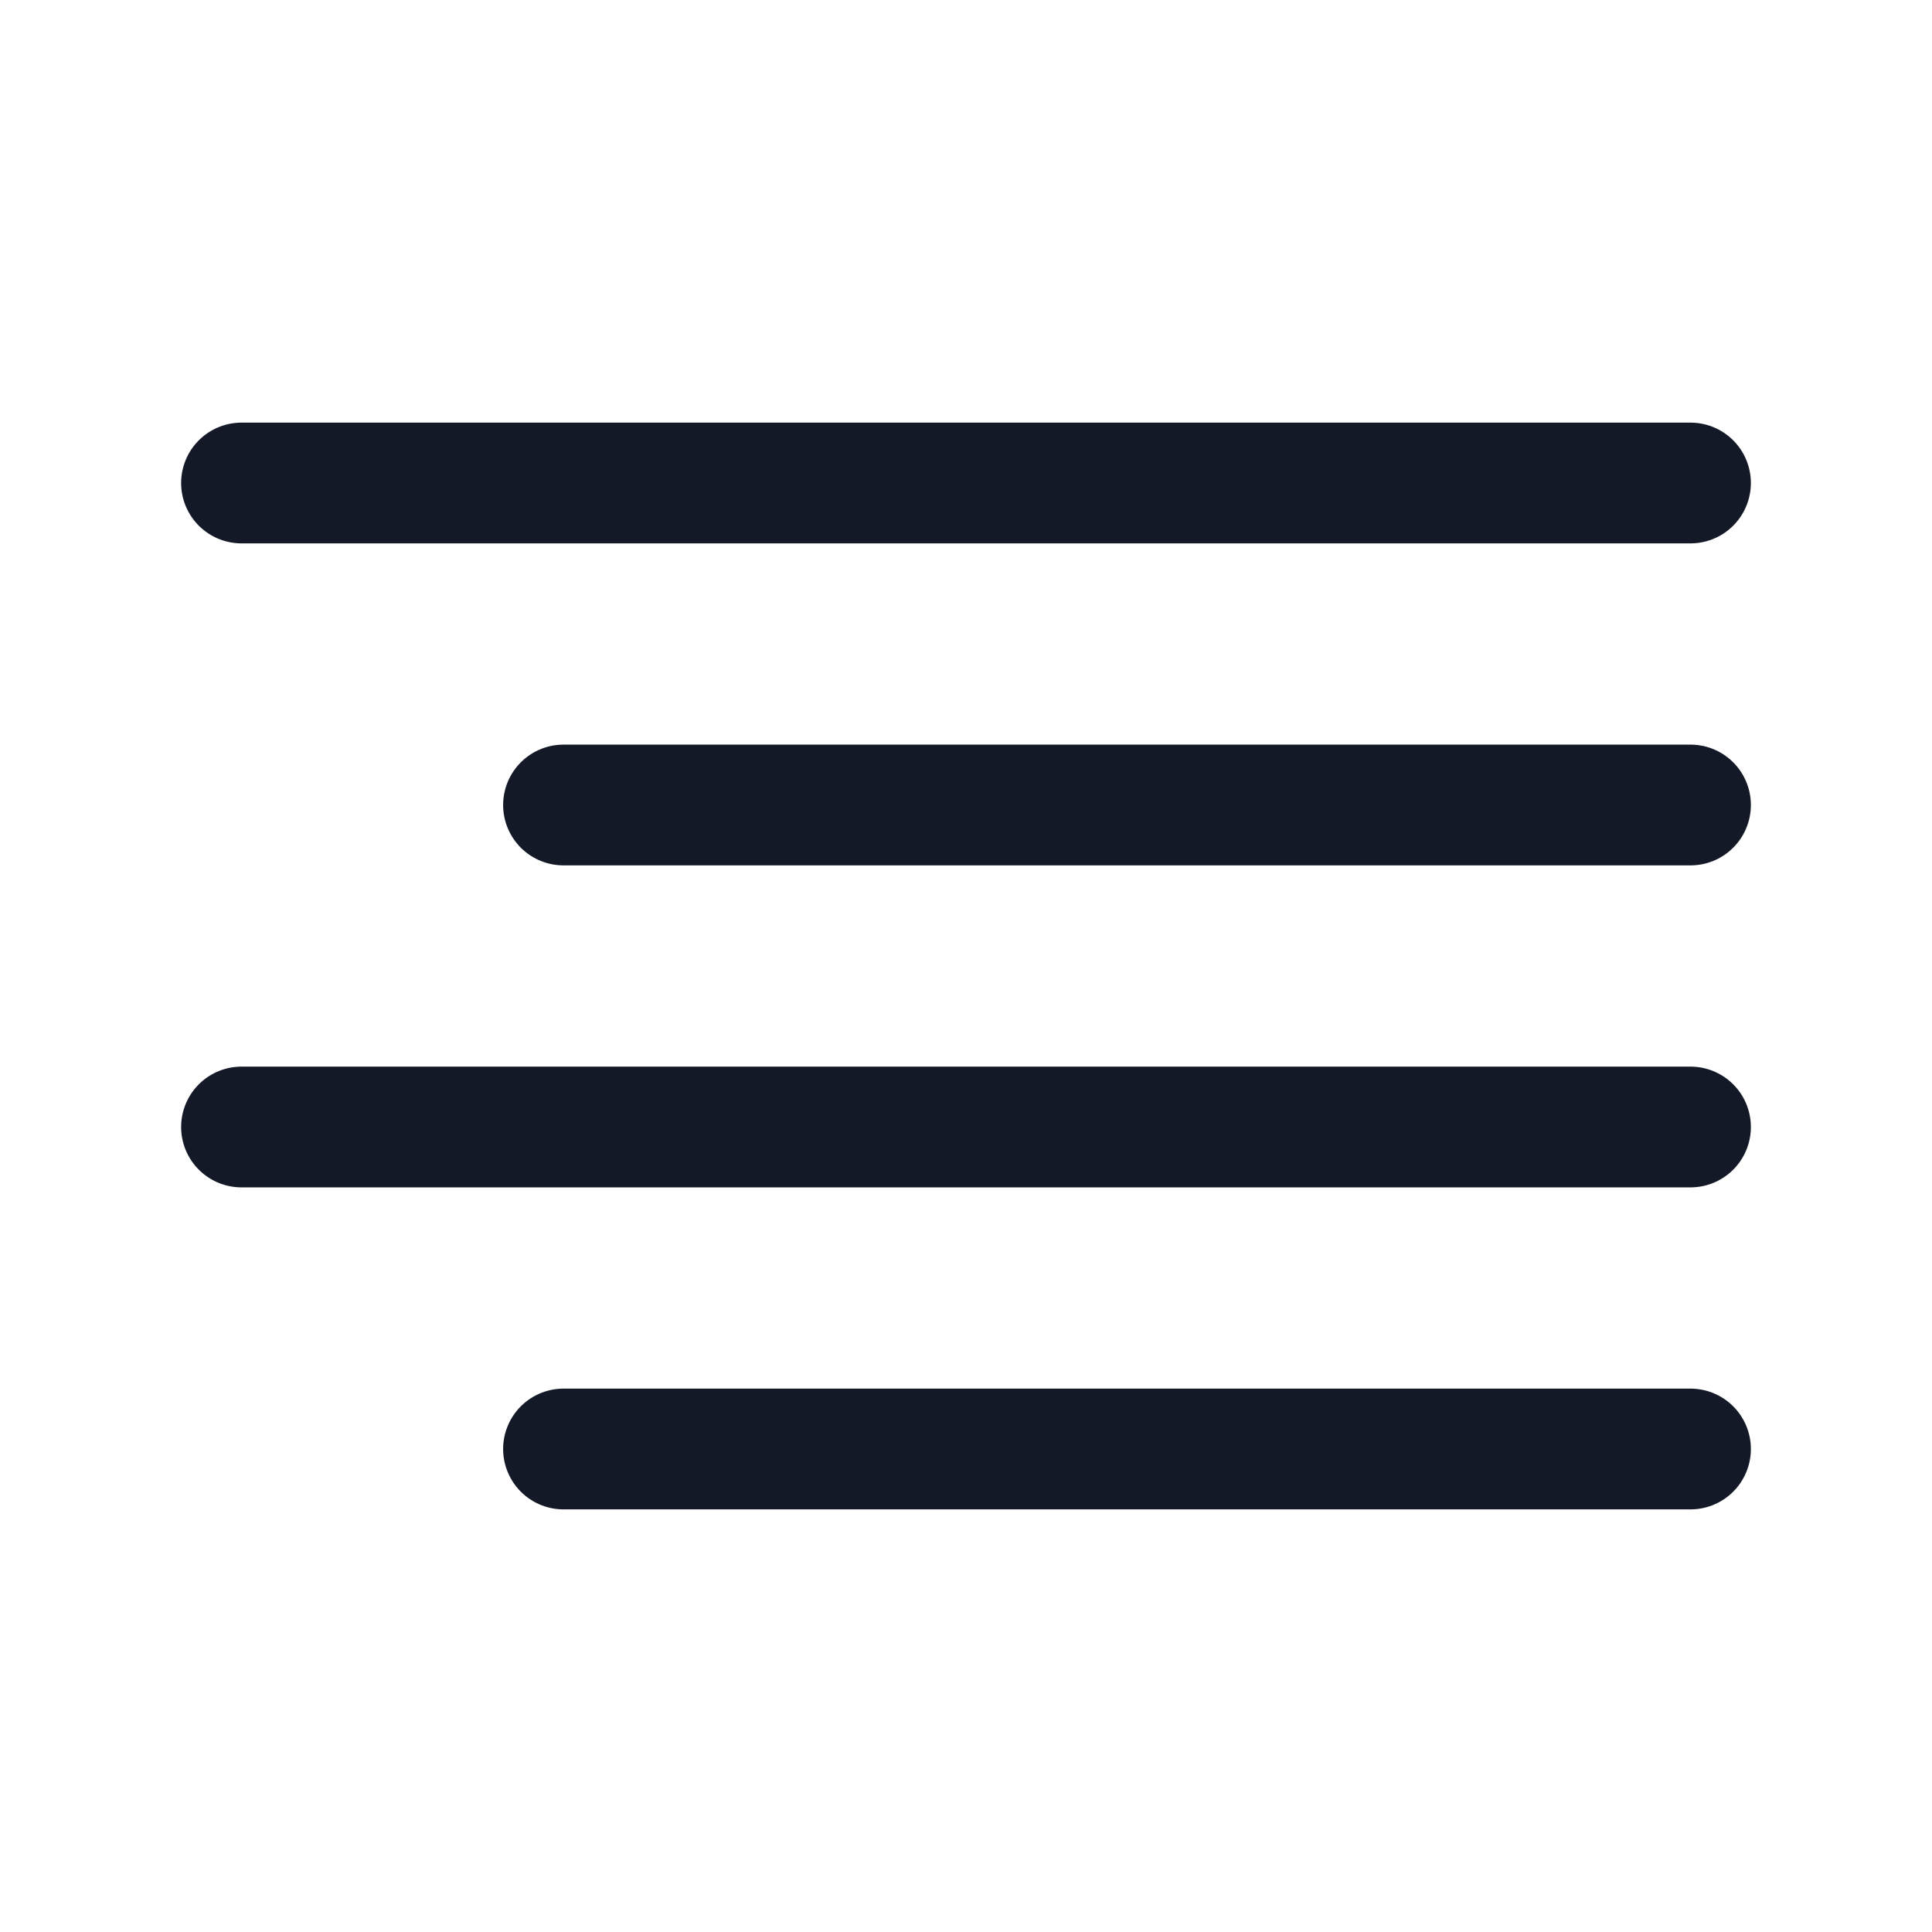 <svg width="24" height="24" viewBox="0 0 24 24" fill="none" xmlns="http://www.w3.org/2000/svg">
<path d="M7 10L21 10" stroke="#131927" stroke-width="1.5" stroke-linecap="round" stroke-linejoin="round"/>
<path d="M3 6H21" stroke="#131927" stroke-width="1.5" stroke-linecap="round" stroke-linejoin="round"/>
<path d="M7 18L21 18" stroke="#131927" stroke-width="1.5" stroke-linecap="round" stroke-linejoin="round"/>
<path d="M3 14H21" stroke="#131927" stroke-width="1.5" stroke-linecap="round" stroke-linejoin="round"/>
</svg>
